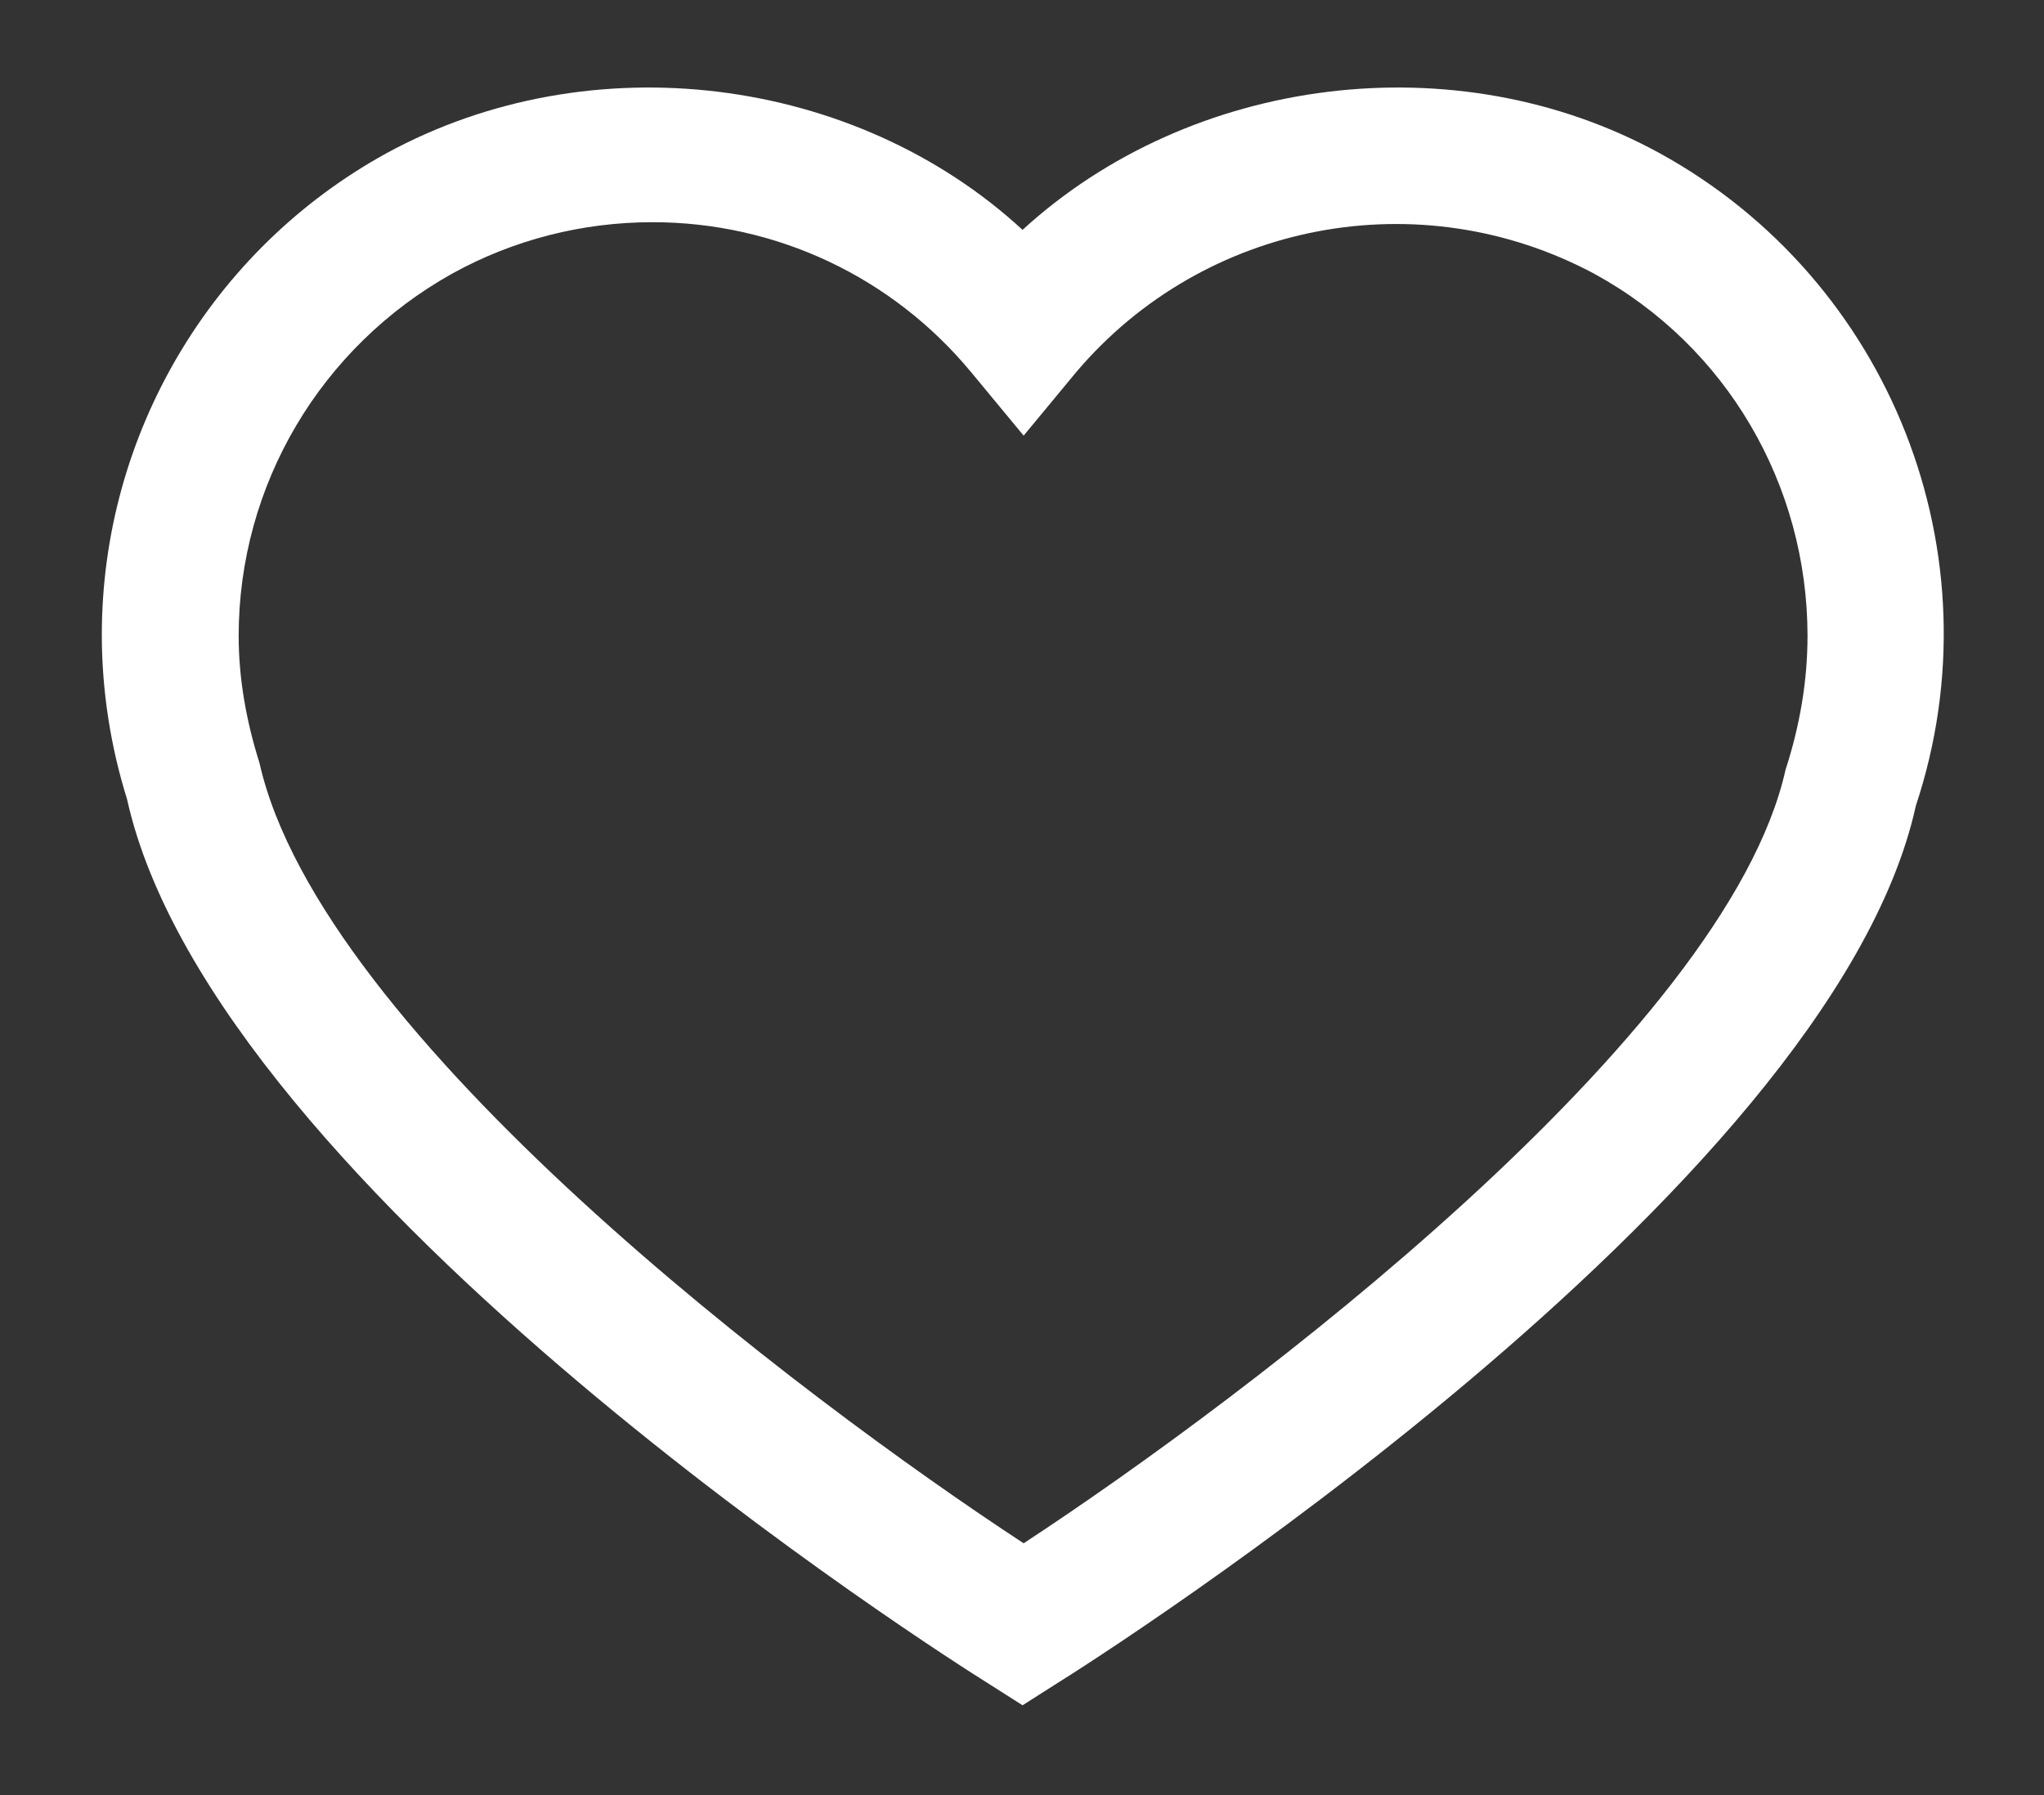 <?xml version="1.0" encoding="utf-8"?>
<!-- Generator: Adobe Illustrator 24.1.0, SVG Export Plug-In . SVG Version: 6.00 Build 0)  -->
<svg version="1.1" id="Capa_1" xmlns="http://www.w3.org/2000/svg" xmlns:xlink="http://www.w3.org/1999/xlink" x="0px" y="0px"
	 viewBox="0 0 186.7 164" style="enable-background:new 0 0 186.7 164;" xml:space="preserve">
<rect x="0" y="0" width="186.7" height="164" fill="#333333" stroke="none"/>
<style type="text/css">
	.st0{fill:#FFFFFF;}
</style>
<path class="st0" d="M151.6,14C133,3.8,108.8,6.9,93.4,21C78.1,6.9,54,3.8,35.3,14c-16,8.8-26,25.7-26,44c0,5.1,0.8,10.2,2.3,15
	c8,36.1,75.6,78.9,78.5,80.7l3.3,2.1l3.3-2.1c2.9-1.8,70.5-44.6,78.3-80.1C182.6,50.7,172.7,25.6,151.6,14L151.6,14z M163.1,70.3
	c-5.4,24.3-49.3,57.4-69.6,70.7c-20.3-13.3-64.2-46.4-69.8-71.3c-1.2-3.8-1.9-7.7-1.9-11.6c0-13.8,7.5-26.4,19.5-33.1
	c5.6-3.1,11.9-4.7,18.3-4.7c11.3,0,21.9,5,29.1,13.7l4.8,5.8l4.8-5.8c11.7-13.8,31.4-17.5,47.3-9c12.1,6.6,19.5,19.3,19.5,33.1
	C165.1,62.2,164.4,66.3,163.1,70.3z"/>
</svg>
